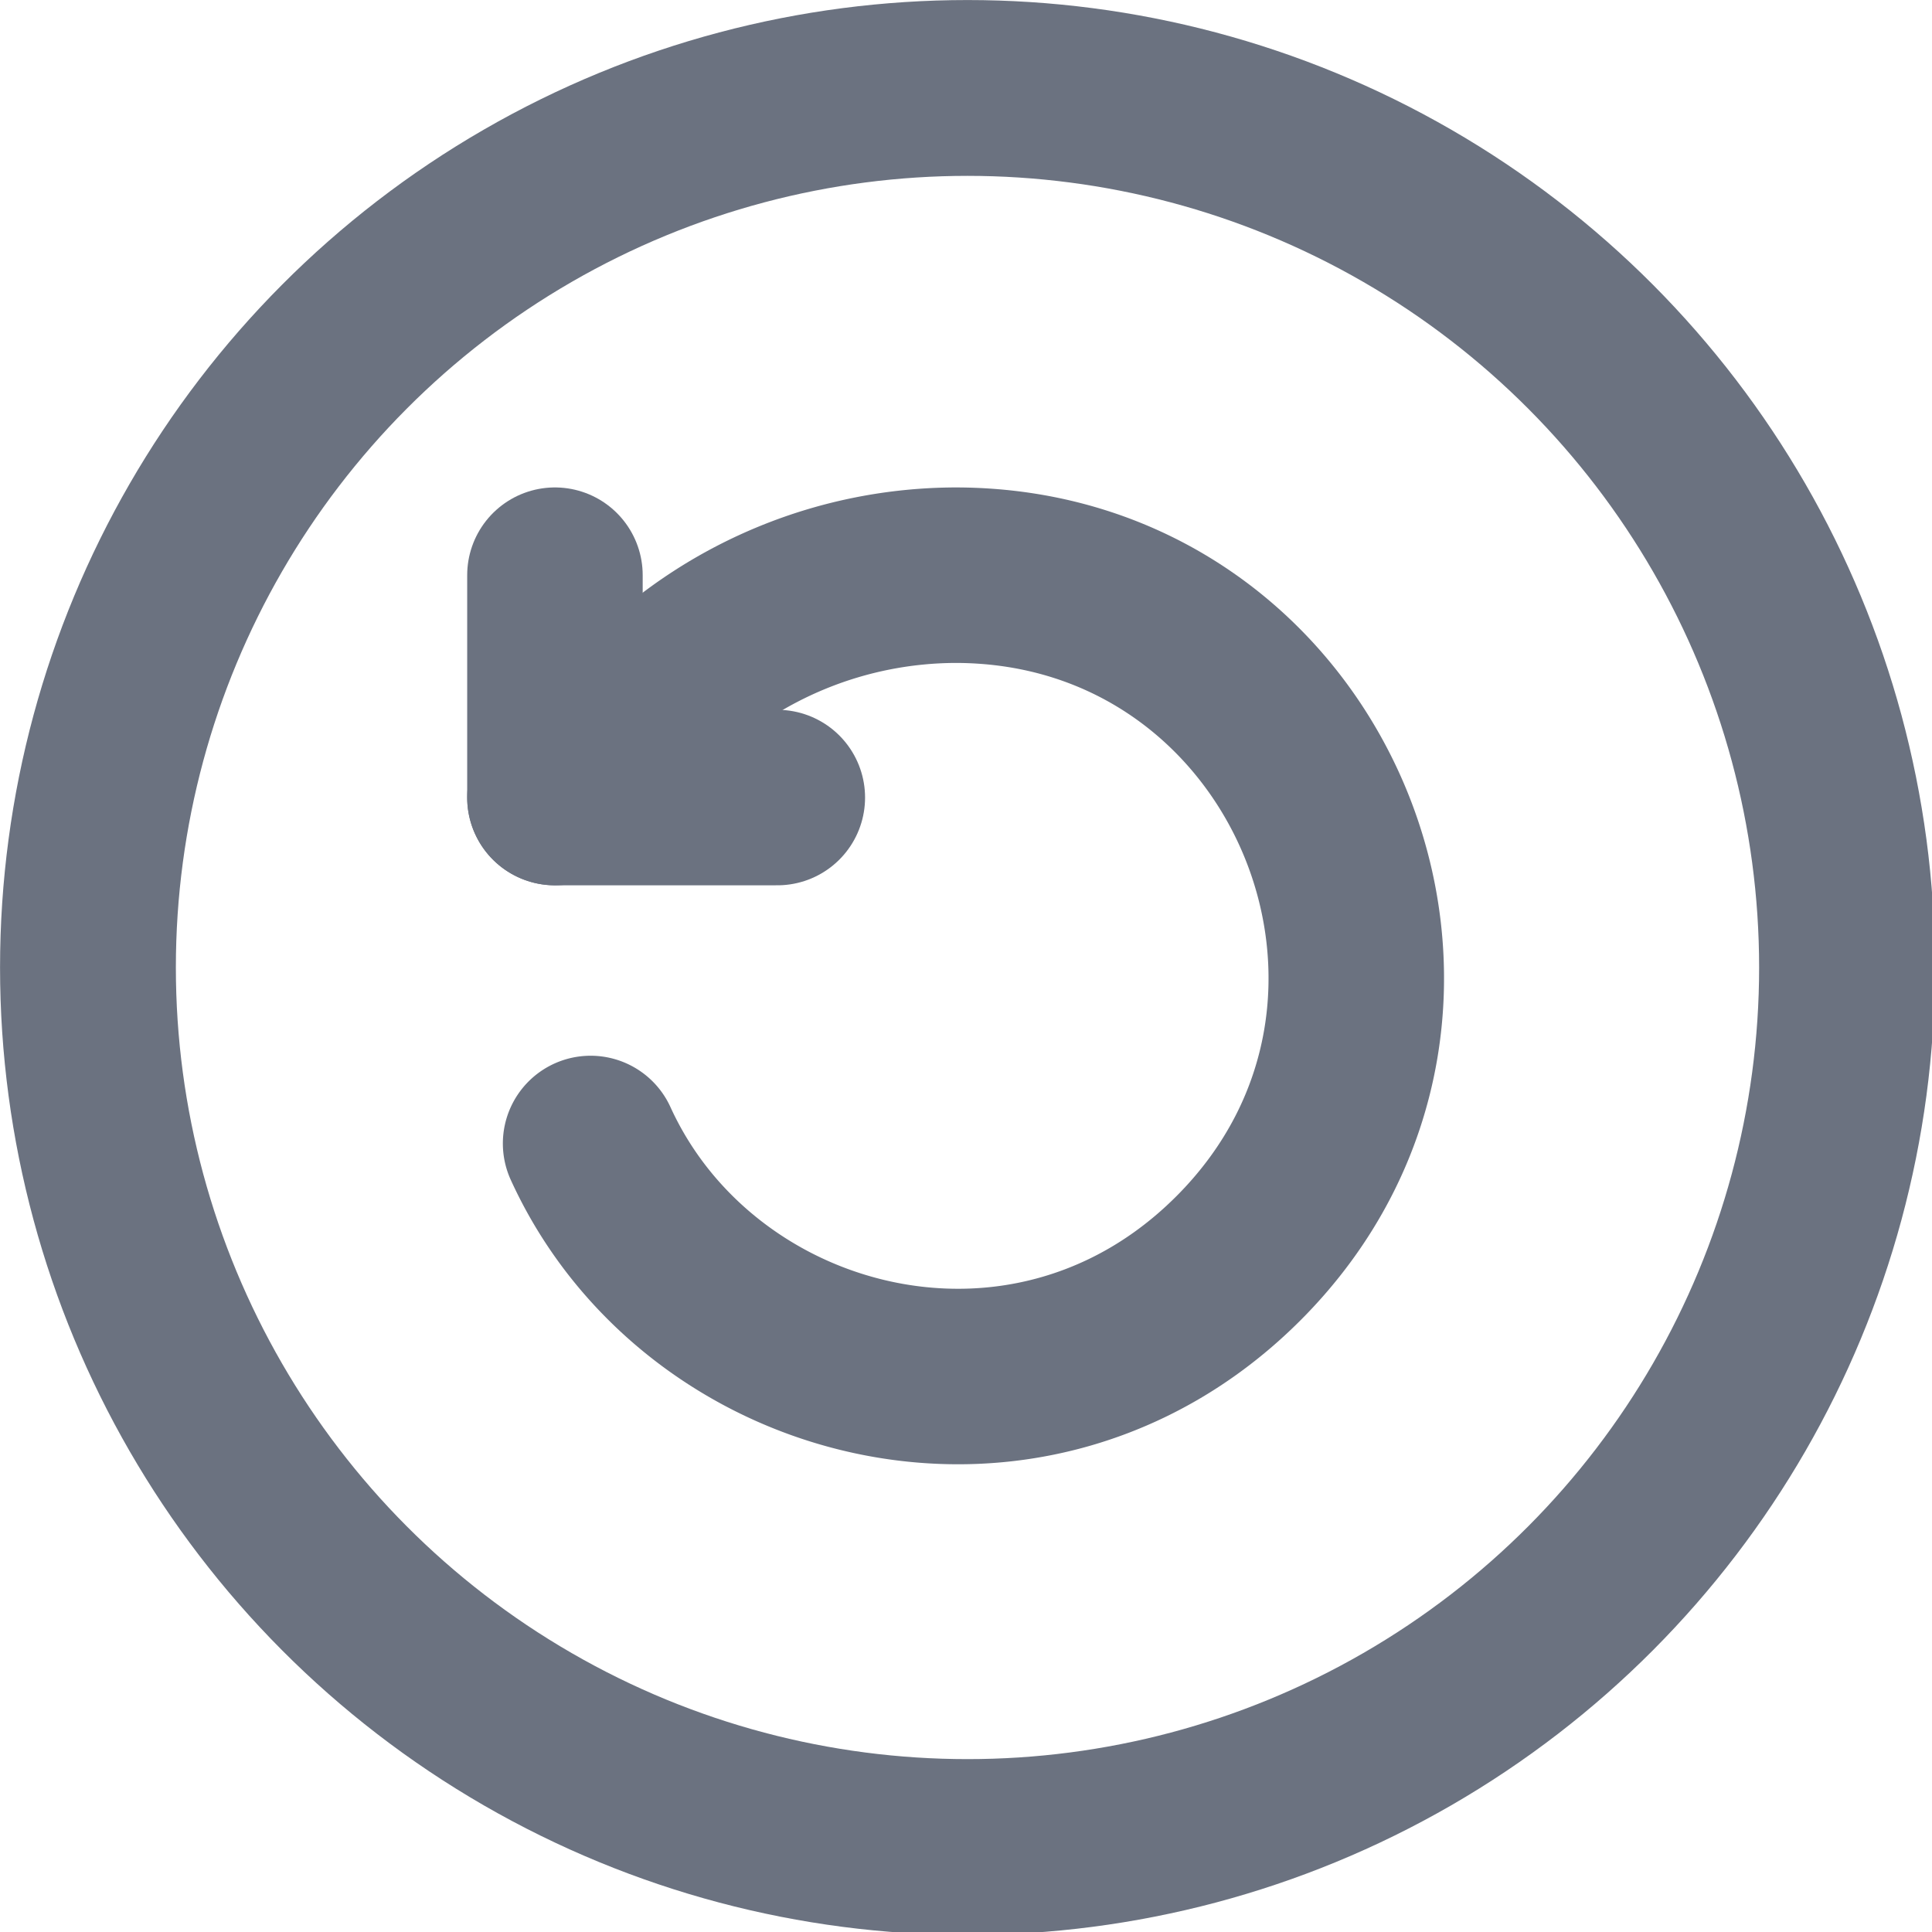 <svg xmlns="http://www.w3.org/2000/svg" xml:space="preserve" id="svg1" width="25" height="25" version="1.1" viewBox="0 0 5.821 5.821">
    <g id="layer1" transform="translate(-107.069 -148.459)">
        <g id="g3">
            <g id="g1" style="fill:none;stroke:#6b7280;stroke-width:1.999;stroke-linecap:round;stroke-linejoin:round;stroke-dasharray:none" transform="translate(106.804 148.194)scale(.265)">
                <circle id="circle2" cx="12" cy="12" r="10" style="stroke-width:1.999;stroke-dasharray:none"/>
            </g>
            <g id="g2" style="fill:none;stroke:#6b7280;stroke-width:3.946;stroke-linecap:round;stroke-linejoin:round;stroke-dasharray:none" transform="translate(108.339 149.79)scale(.134)">
                <path id="path1-6" d="M3.802 15.778c.83 1.82 2.24 3.243 3.925 4.145 3.26 1.744 7.546 1.531 10.637-1.56C24.033 12.695 20.019 3 12 3a9.75 9.75 0 0 0-6.74 2.74L3 8" style="stroke-width:3.946;stroke-dasharray:none"/>
                <path id="path2-9" d="M3 3v5h5" style="stroke-width:3.946;stroke-dasharray:none"/>
            </g>
        </g>
    </g>
</svg>

